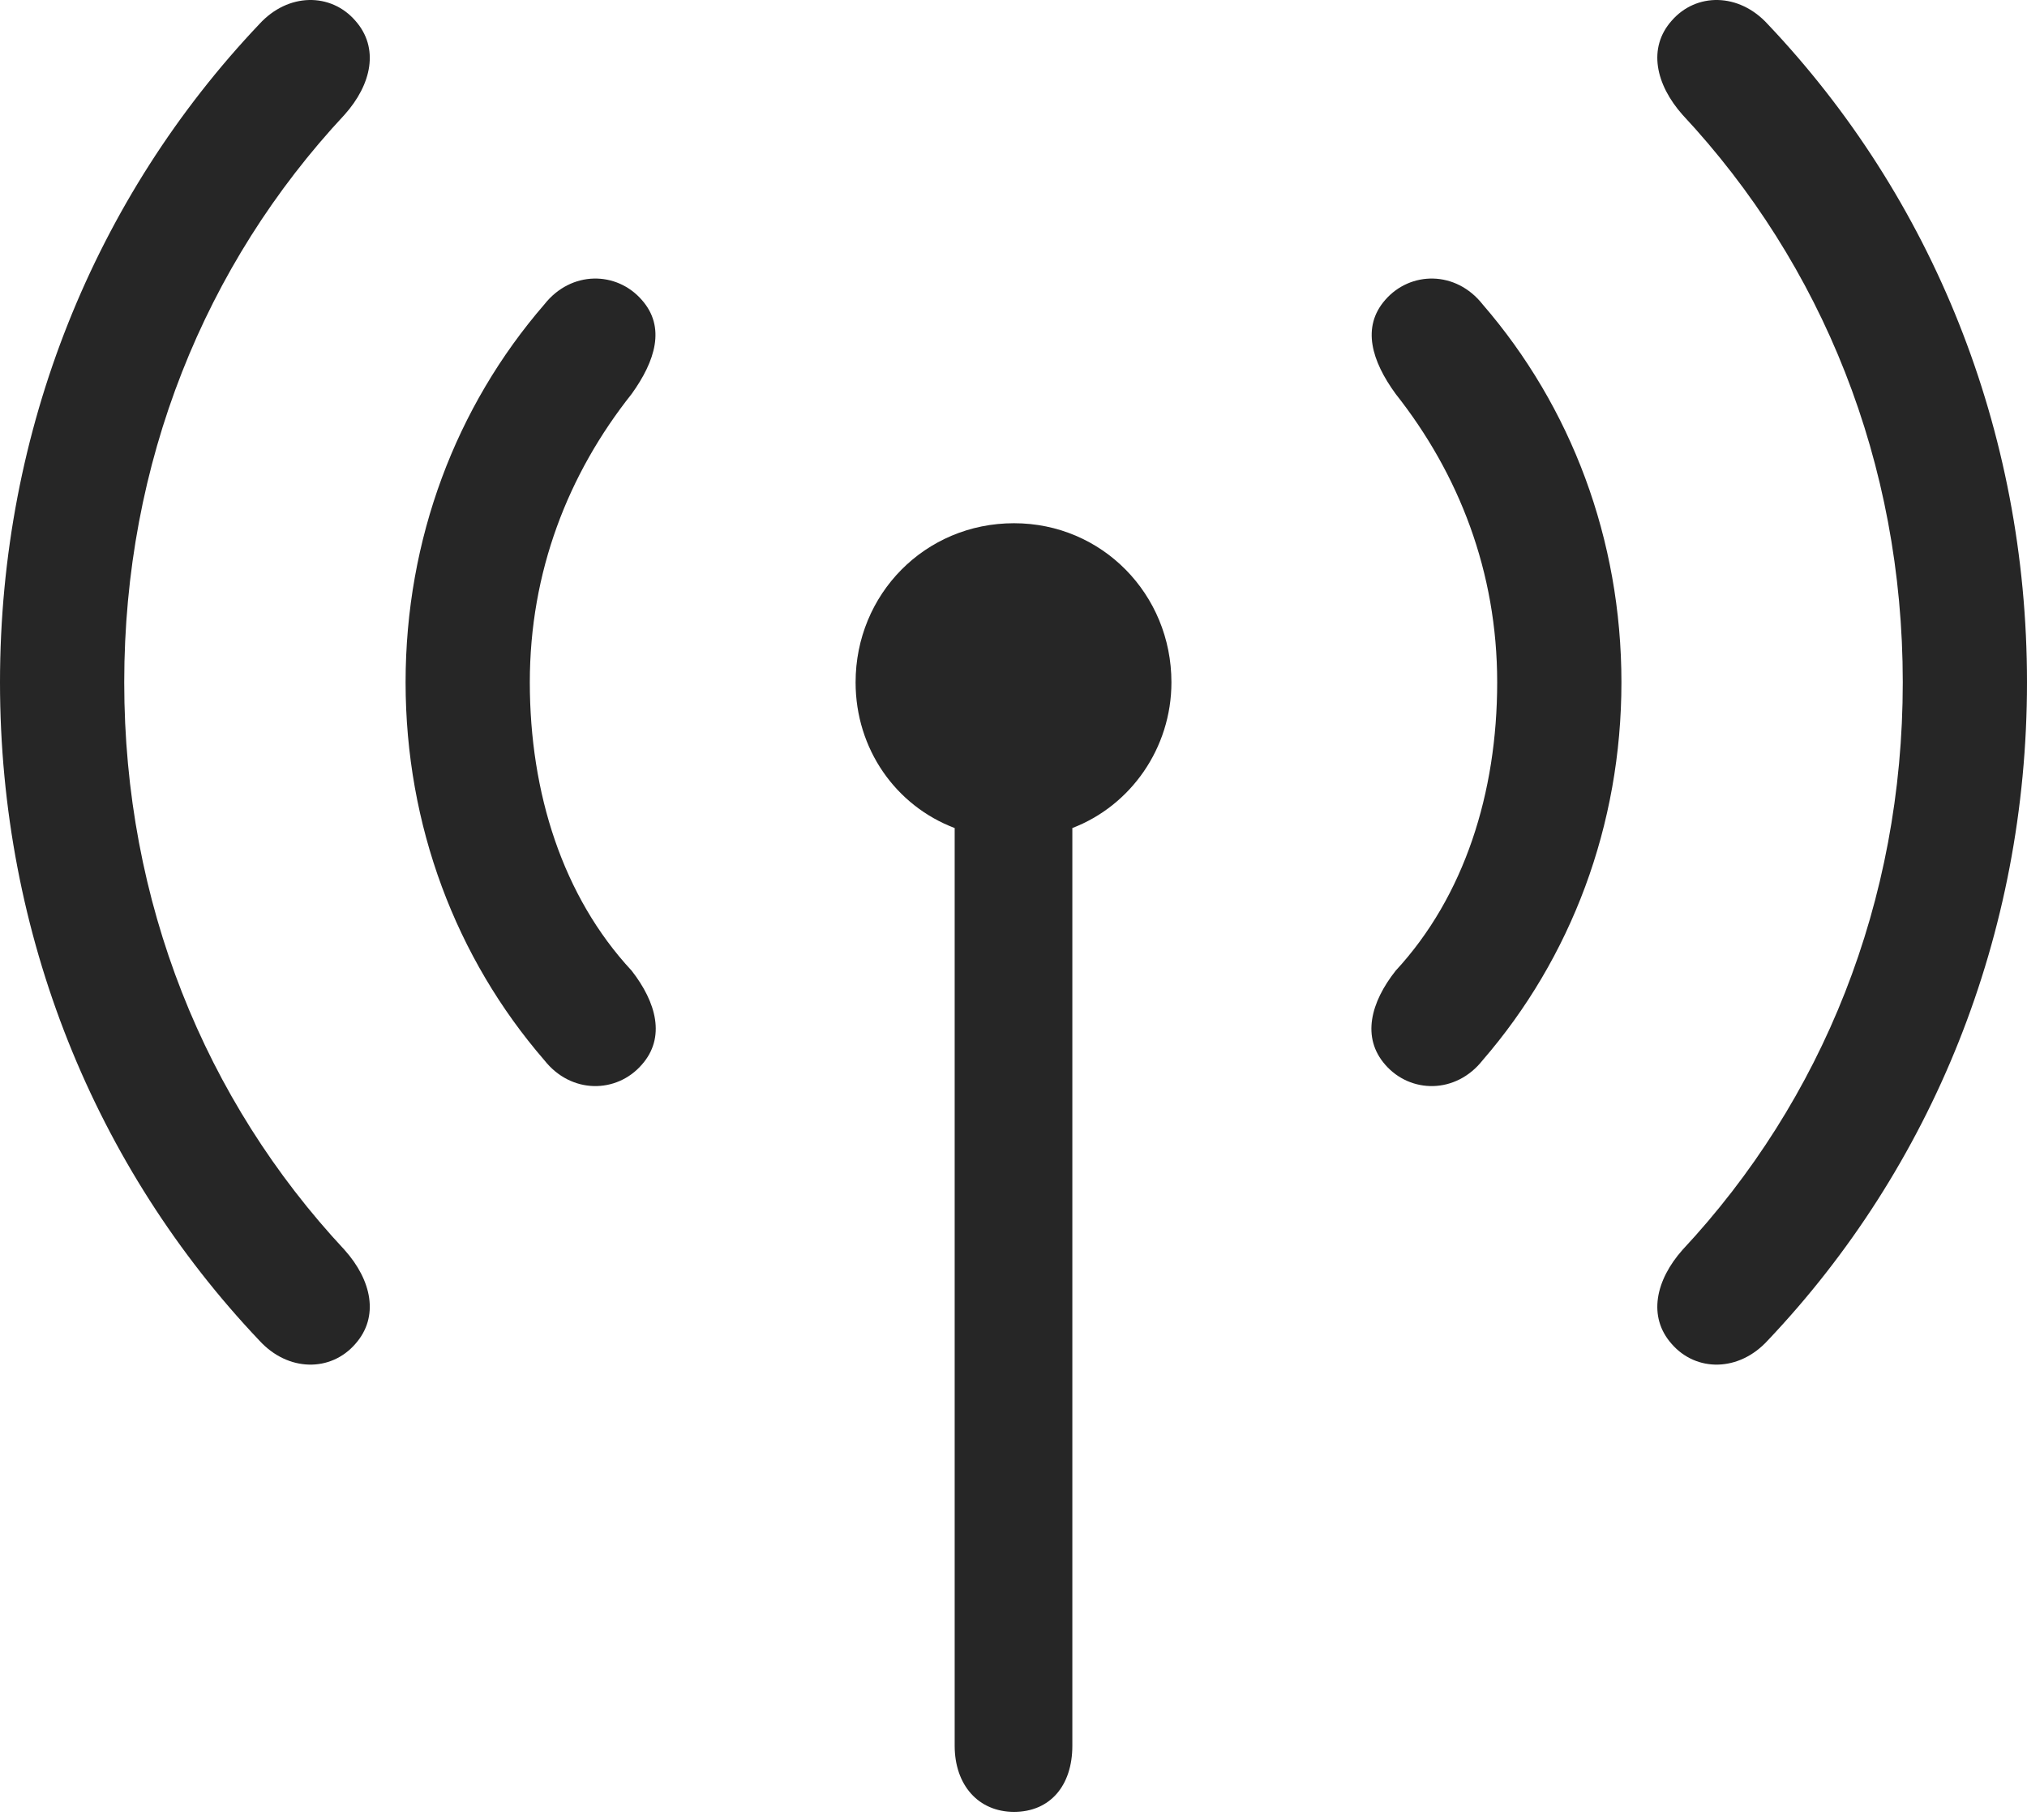 <?xml version="1.0" encoding="UTF-8"?>
<!--Generator: Apple Native CoreSVG 232.5-->
<!DOCTYPE svg
PUBLIC "-//W3C//DTD SVG 1.1//EN"
       "http://www.w3.org/Graphics/SVG/1.1/DTD/svg11.dtd">
<svg version="1.1" xmlns="http://www.w3.org/2000/svg" xmlns:xlink="http://www.w3.org/1999/xlink" width="99.484" height="89.339">
 <g>
  <rect height="89.339" opacity="0" width="99.484" x="0" y="0"/>
  <path d="M0 33.492C0 45.911 4.681 57.312 12.726 65.799C14.142 67.35 16.241 67.35 17.44 65.967C18.624 64.633 18.242 62.838 16.908 61.35C10.047 53.999 6.097 44.278 6.097 33.492C6.097 22.706 10.047 12.985 16.908 5.634C18.242 4.146 18.624 2.351 17.44 1.017C16.241-0.366 14.142-0.366 12.726 1.185C4.681 9.672 0 21.073 0 33.492ZM82.044 65.967C83.244 67.35 85.342 67.35 86.759 65.799C94.804 57.312 99.484 45.911 99.484 33.492C99.484 21.073 94.804 9.672 86.759 1.185C85.342-0.366 83.244-0.366 82.044 1.017C80.86 2.351 81.258 4.146 82.577 5.634C89.438 12.985 93.387 22.706 93.387 33.492C93.387 44.278 89.438 53.999 82.577 61.35C81.258 62.838 80.86 64.633 82.044 65.967Z" fill="#000000" fill-opacity="0.85"/>
  <path d="M19.906 33.492C19.906 40.518 22.377 47.026 26.716 52.042C28.032 53.713 30.265 53.68 31.498 52.263C32.682 50.929 32.214 49.201 31 47.646C27.616 44.003 26.003 38.918 26.003 33.492C26.003 28.066 27.883 23.264 31 19.338C32.165 17.719 32.682 16.055 31.498 14.721C30.265 13.305 28.032 13.271 26.716 14.942C22.377 19.958 19.906 26.466 19.906 33.492ZM67.986 52.263C69.219 53.68 71.453 53.713 72.768 52.042C77.107 47.026 79.579 40.518 79.579 33.492C79.579 26.466 77.107 19.958 72.768 14.942C71.453 13.271 69.219 13.305 67.986 14.721C66.817 16.055 67.319 17.719 68.5 19.338C71.601 23.264 73.481 28.066 73.481 33.492C73.481 38.918 71.869 44.003 68.5 47.646C67.27 49.201 66.817 50.929 67.986 52.263Z" fill="#000000" fill-opacity="0.85"/>
  <path d="M41.992 33.492C41.992 36.766 43.963 39.551 46.855 40.645L46.855 85.692C46.855 87.622 48.02 88.938 49.767 88.938C51.532 88.938 52.63 87.656 52.63 85.692L52.63 40.645C55.487 39.551 57.493 36.732 57.493 33.492C57.493 29.169 54.089 25.683 49.767 25.683C45.395 25.683 41.992 29.169 41.992 33.492Z" fill="#000000" fill-opacity="0.85"/>
 </g>
</svg>
